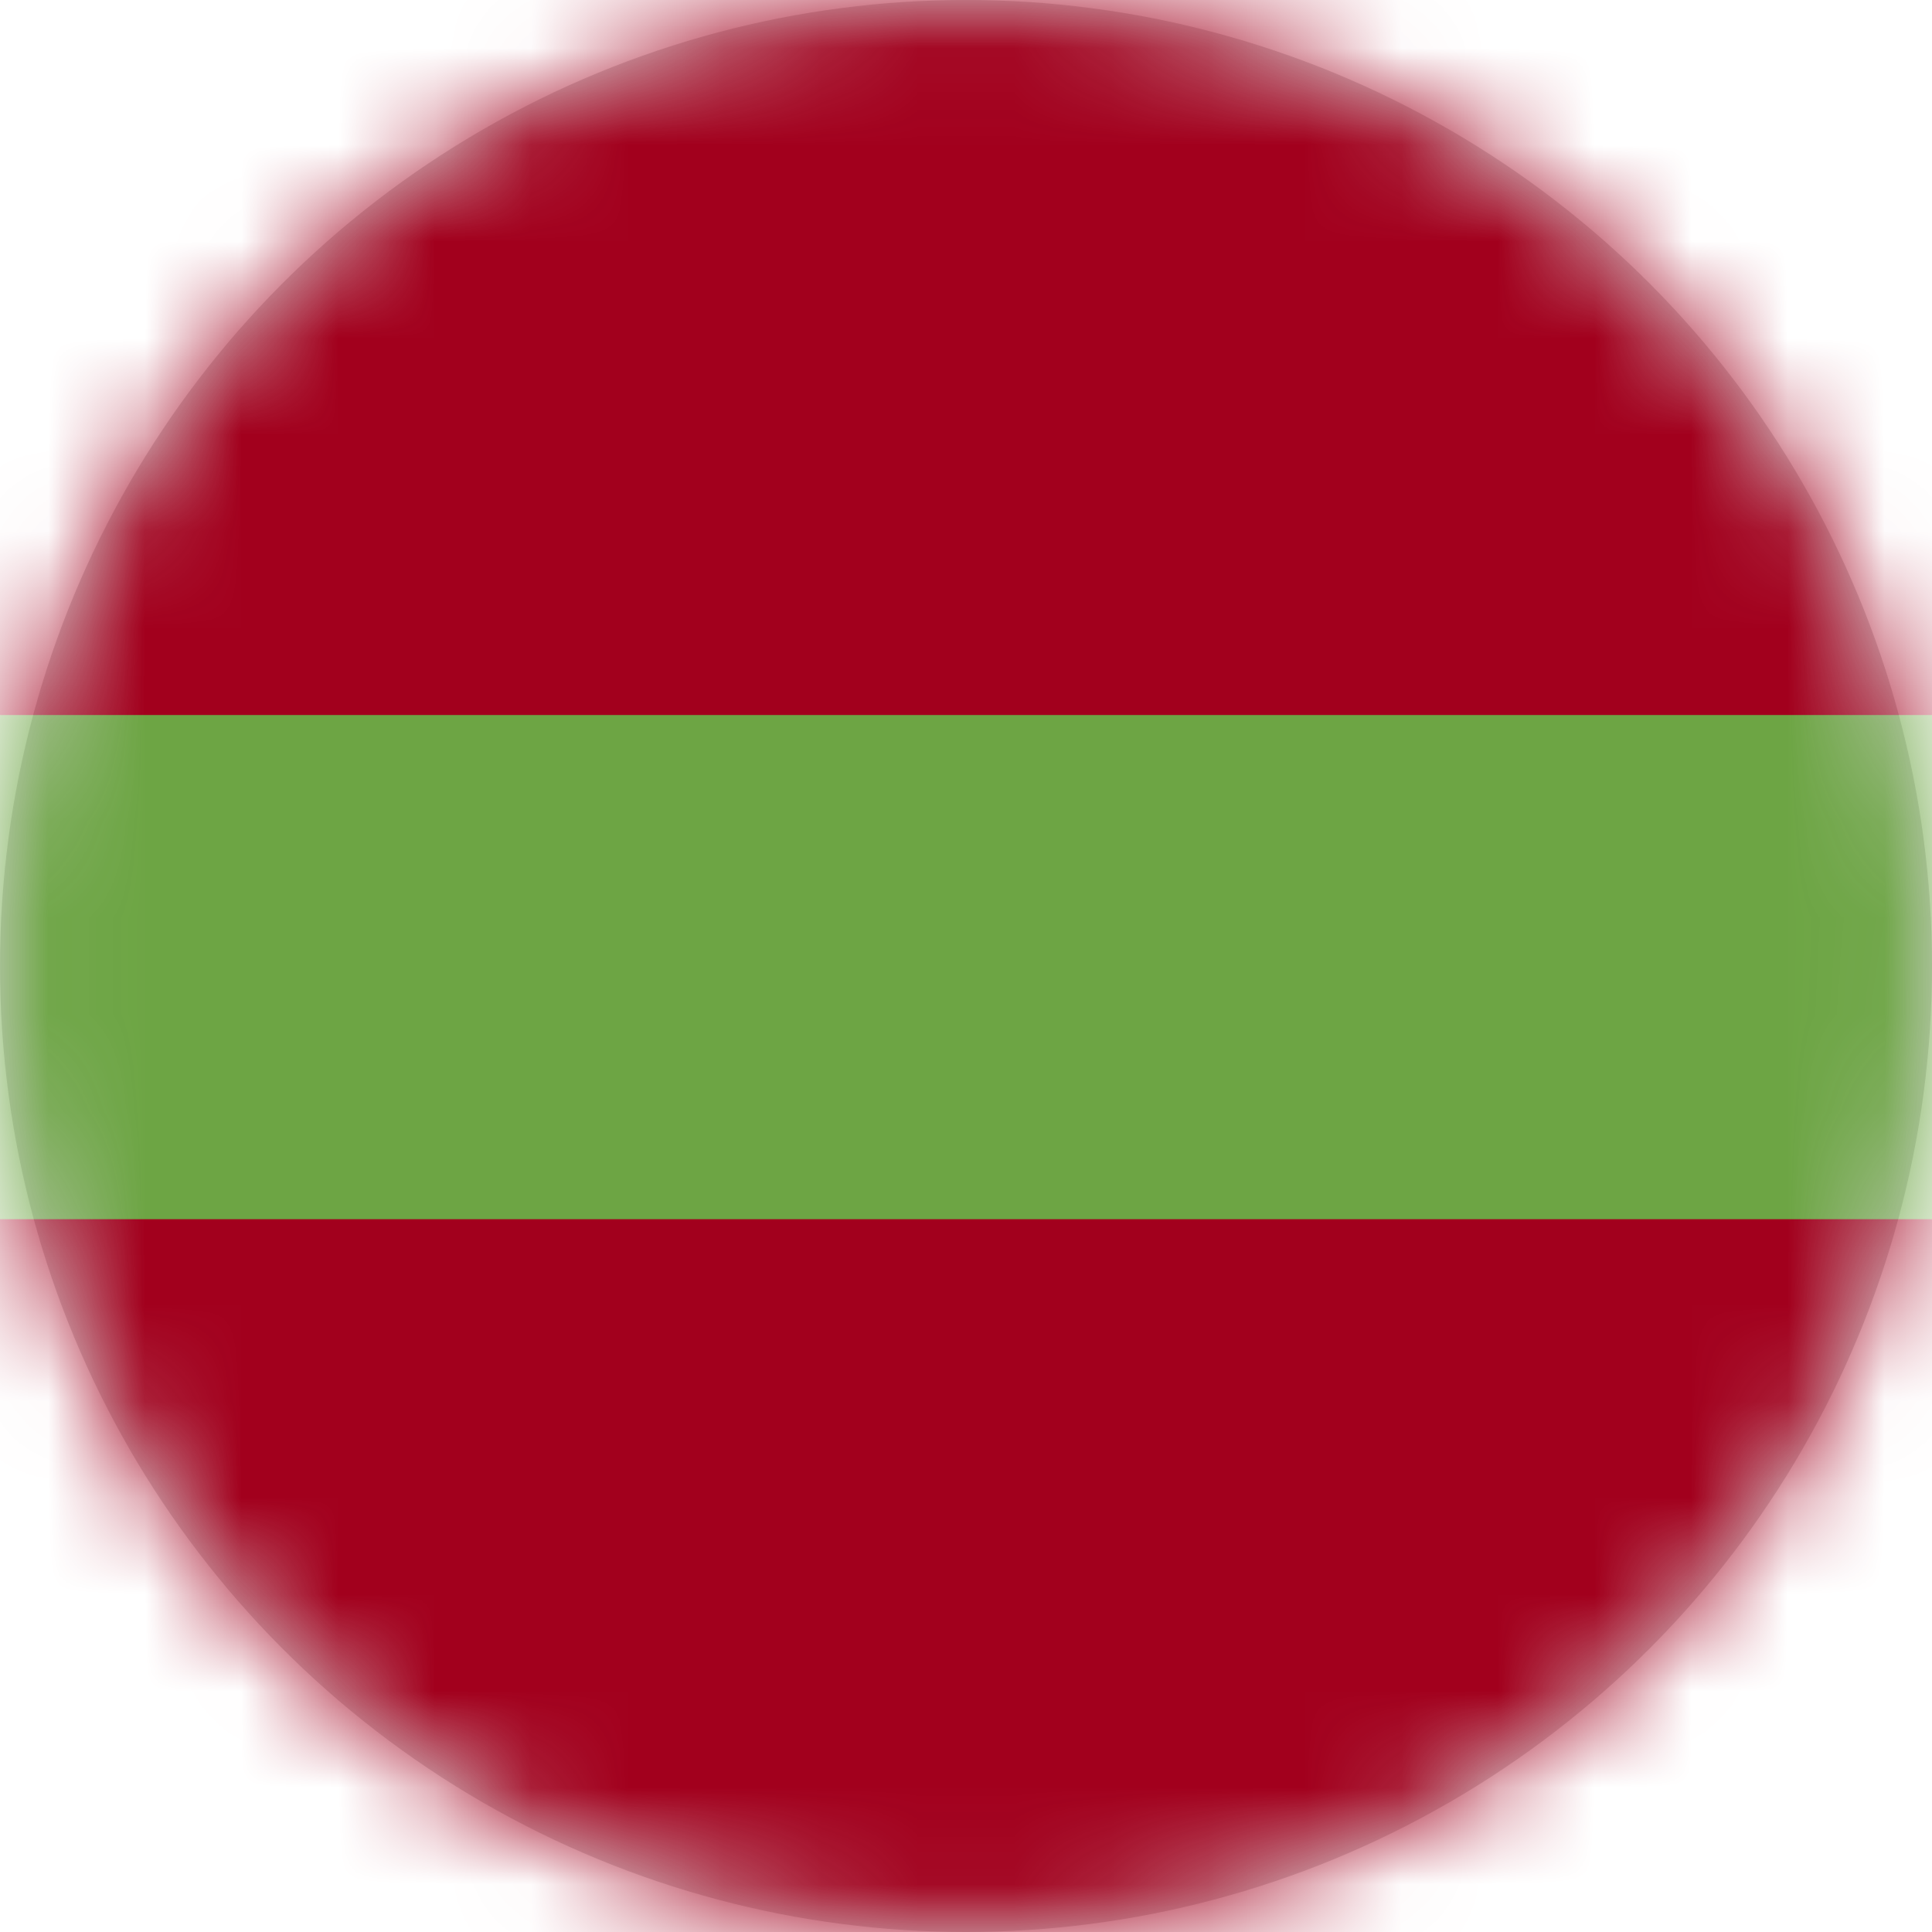 <?xml version="1.0" encoding="UTF-8"?>
<svg width="20px" height="20px" viewBox="0 0 20 20" version="1.1" xmlns="http://www.w3.org/2000/svg" xmlns:xlink="http://www.w3.org/1999/xlink">
    <title>transnistria_flag_20px</title>
    <defs>
        <circle id="path-1" cx="10" cy="10" r="10"></circle>
    </defs>
    <g id="Design-System" stroke="none" stroke-width="1" fill="none" fill-rule="evenodd">
        <g id="Flags-20x20" transform="translate(-151, -1605)">
            <g id="flag" transform="translate(151, 1605)">
                <mask id="mask-2" fill="white">
                    <use xlink:href="#path-1"></use>
                </mask>
                <use id="Mask" fill="#D8D8D8" xlink:href="#path-1"></use>
                <g id="transnistria" mask="url(#mask-2)" fill-rule="nonzero">
                    <polygon id="Path" fill="#A2001D" points="0 0 20 0 20 7.402 18.477 9.824 20 12.621 20 20 0 20 0 12.617 1.594 10 0 7.402"></polygon>
                    <polygon id="Path" fill="#6DA544" points="0 7.402 20 7.402 20 12.621 0 12.621"></polygon>
                </g>
            </g>
        </g>
    </g>
</svg>